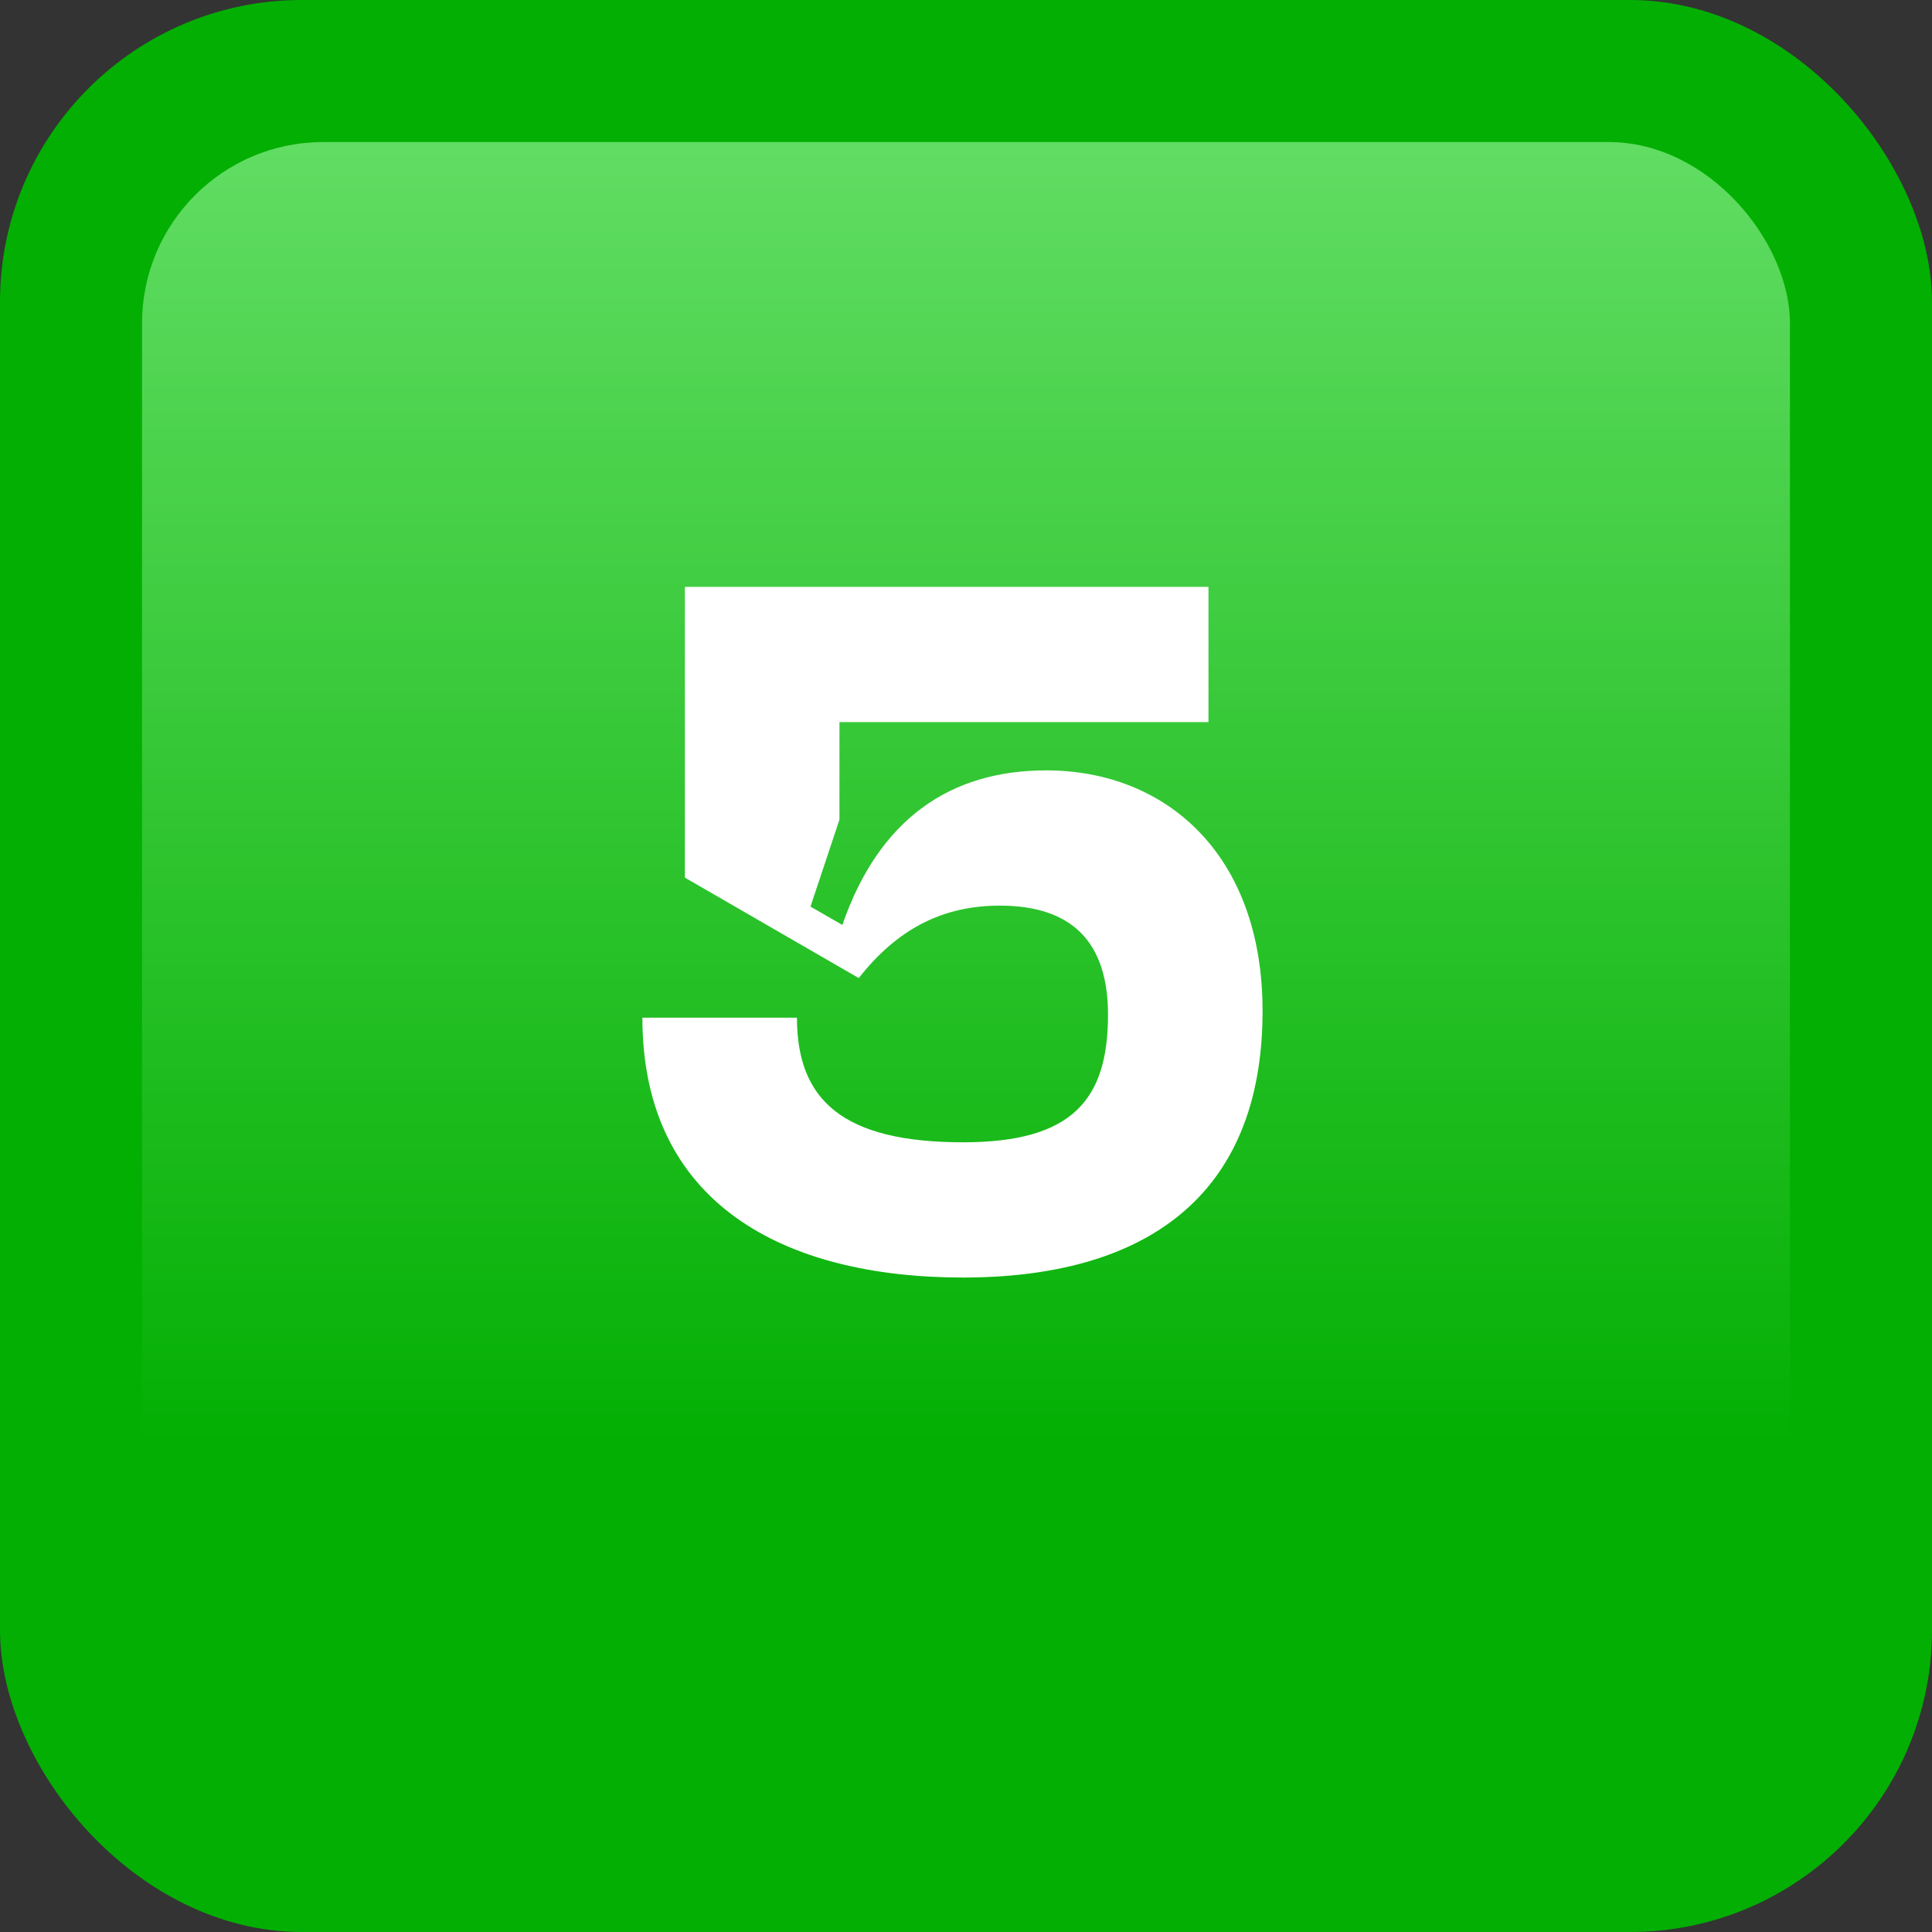 <svg width="64" height="64" viewBox="0 0 64 64" fill="none" xmlns="http://www.w3.org/2000/svg">
<rect x="0" y="0" width="64" height="64" fill="#333333" stroke="none"/>
<rect width="64" height="64" rx="10" fill="#03AF03"/>
<rect x="4.706" y="4.706" width="54.588" height="54.588" rx="6" fill="url(#paint0_linear_118_3327)"/>
<path d="M21.28 33.712C21.28 39.856 25.952 42.32 31.904 42.32C37.856 42.32 41.824 39.696 41.824 33.488C41.824 28.304 38.624 25.52 34.656 25.52C31.488 25.52 29.12 27.12 27.904 30.64L26.848 30.032L27.808 27.152V23.92H40.032V19.44H22.688V29.072L28.448 32.4C29.728 30.768 31.232 30 33.12 30C35.52 30 36.704 31.216 36.704 33.616C36.704 36.432 35.52 37.84 31.904 37.84C27.904 37.84 26.4 36.432 26.4 33.712H21.28Z" fill="white"/>
<defs>
<linearGradient id="paint0_linear_118_3327" x1="32" y1="4.706" x2="32" y2="48" gradientUnits="userSpaceOnUse">
<stop stop-color="#61DD63"/>
<stop offset="1" stop-color="#03AF03"/>
</linearGradient>
</defs>
</svg>
